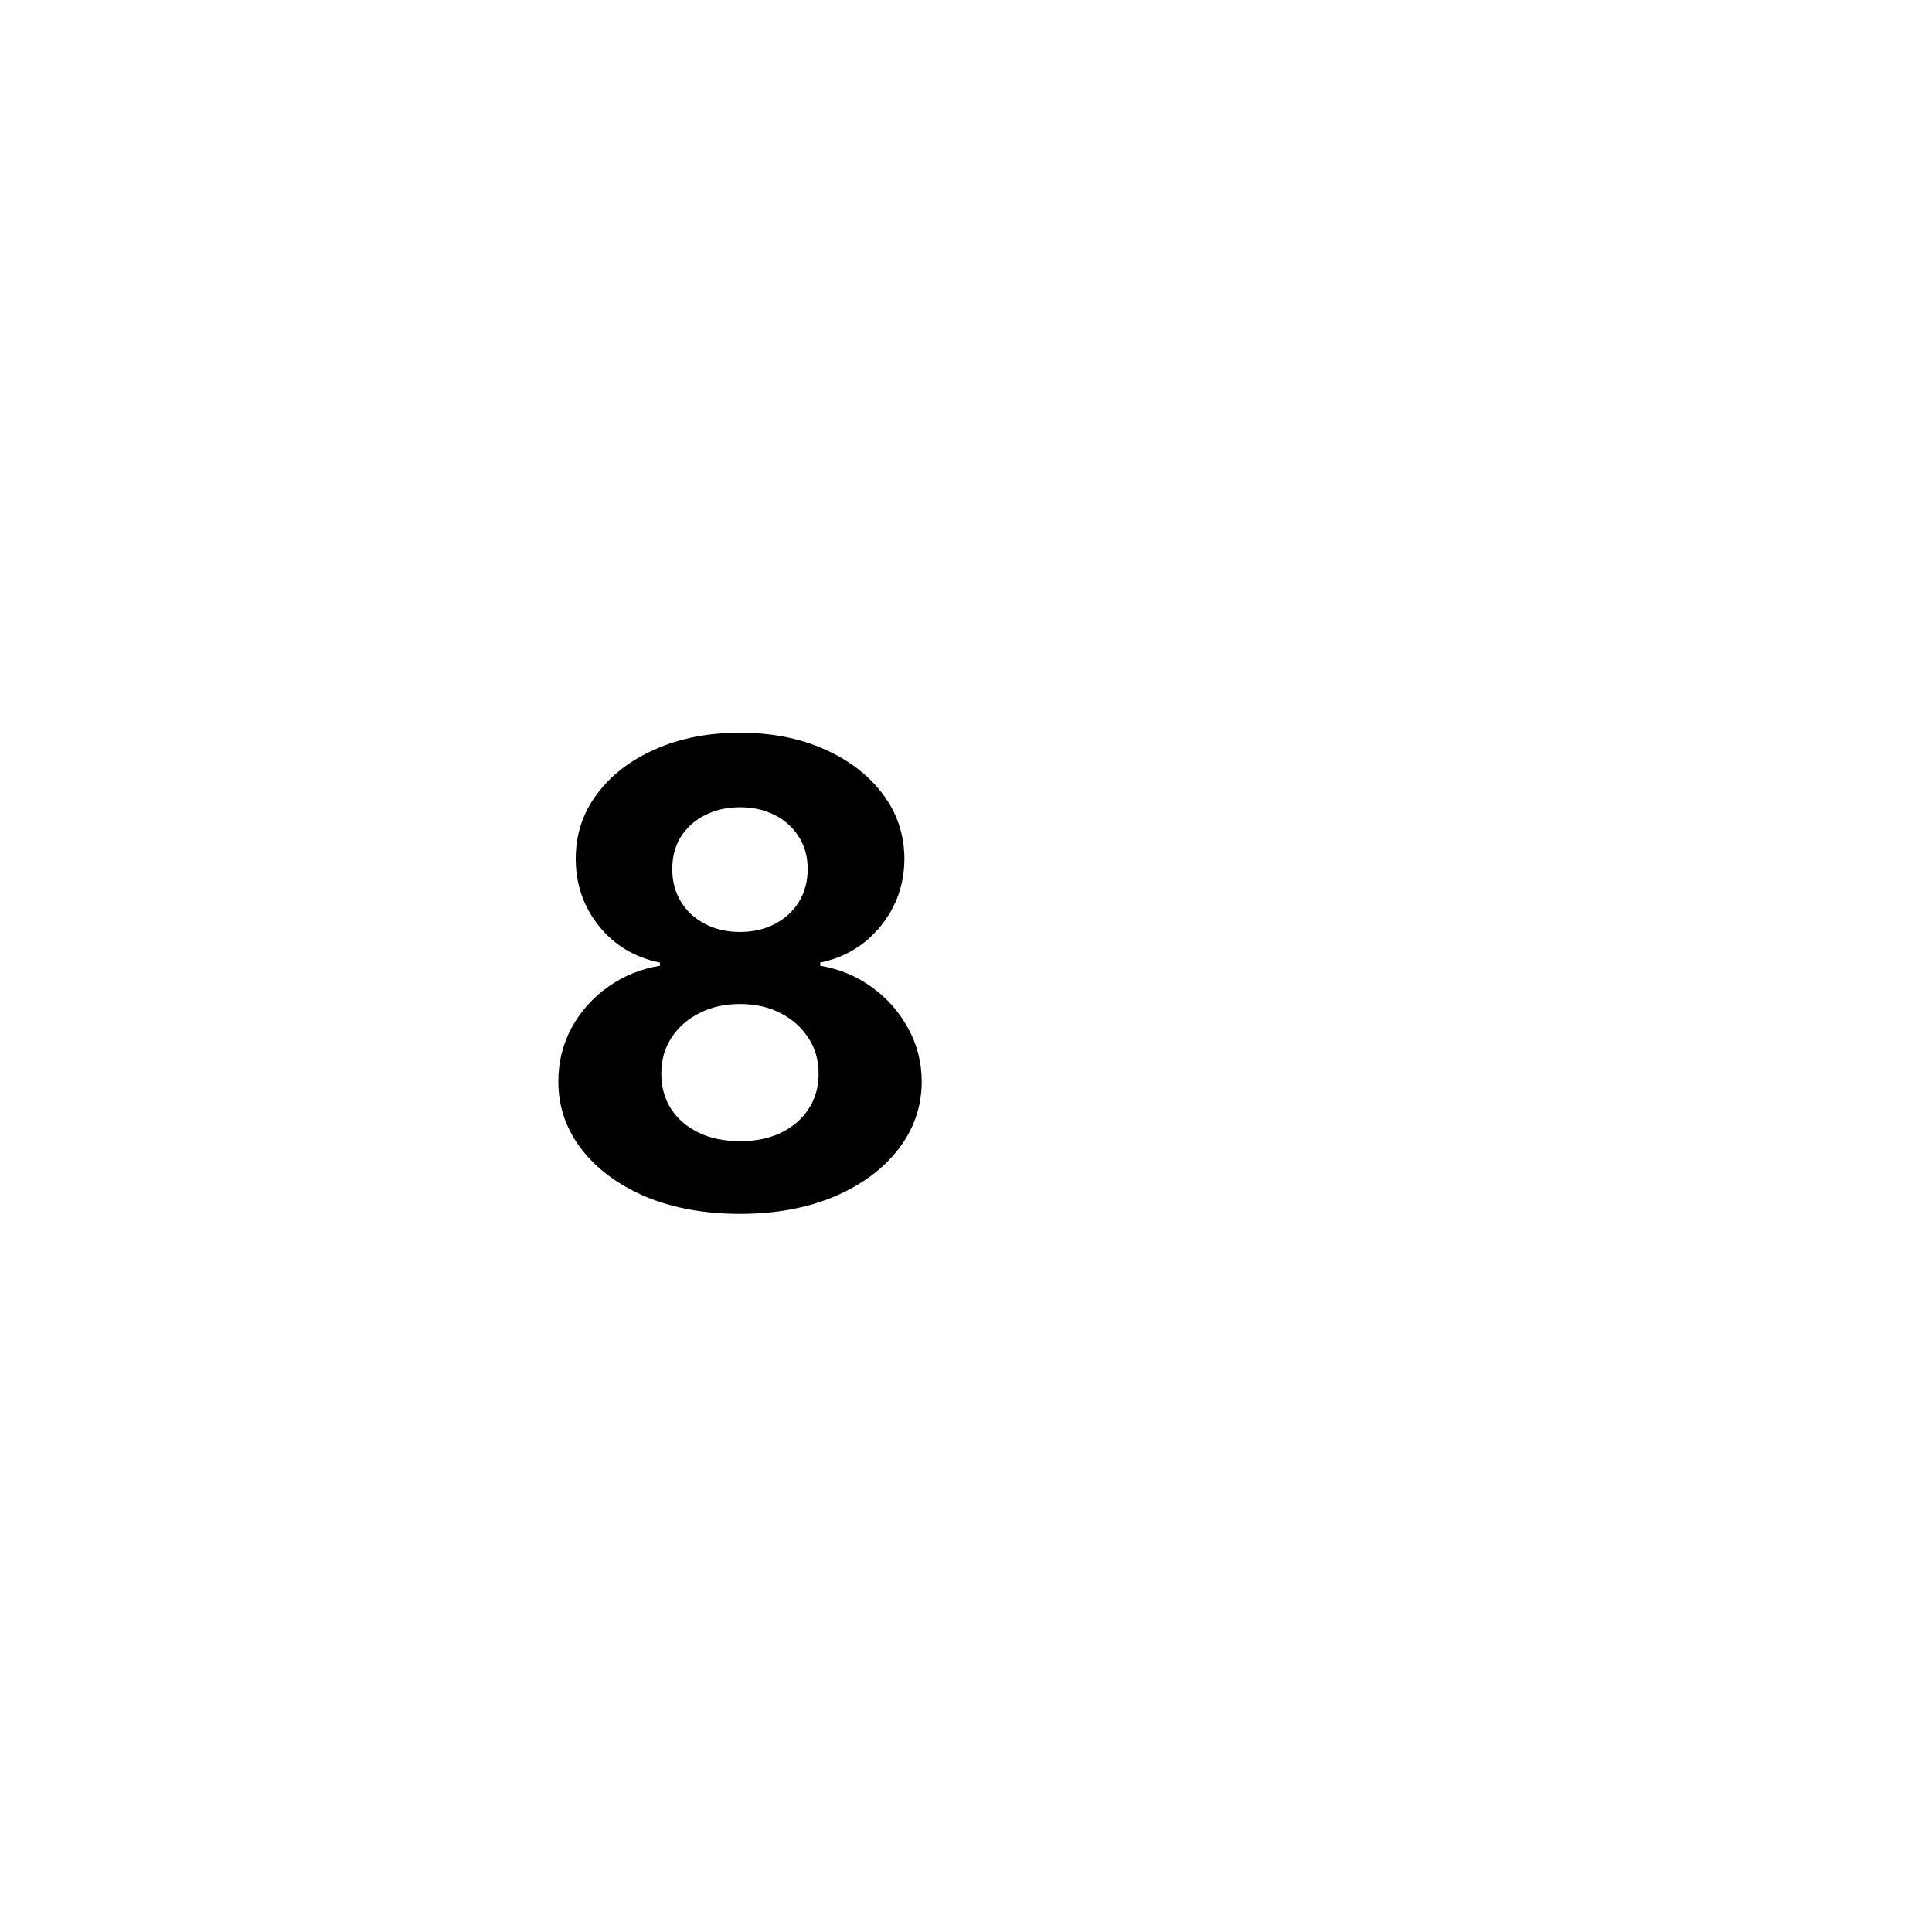 <svg width="24" height="24" viewBox="0 0 24 24" fill="none" xmlns="http://www.w3.org/2000/svg">
<path d="M9.192 15.079C8.755 15.079 8.365 15.008 8.024 14.867C7.685 14.723 7.419 14.527 7.226 14.278C7.033 14.03 6.936 13.749 6.936 13.435C6.936 13.192 6.991 12.97 7.101 12.767C7.213 12.562 7.364 12.393 7.556 12.258C7.747 12.122 7.961 12.035 8.198 11.997V11.957C7.887 11.895 7.635 11.744 7.442 11.506C7.249 11.265 7.152 10.986 7.152 10.668C7.152 10.367 7.24 10.098 7.416 9.864C7.593 9.627 7.834 9.441 8.141 9.307C8.45 9.17 8.8 9.102 9.192 9.102C9.584 9.102 9.933 9.17 10.24 9.307C10.549 9.443 10.791 9.63 10.968 9.866C11.144 10.101 11.233 10.368 11.235 10.668C11.233 10.988 11.134 11.267 10.939 11.506C10.744 11.744 10.494 11.895 10.189 11.957V11.997C10.422 12.035 10.633 12.122 10.823 12.258C11.014 12.393 11.165 12.562 11.277 12.767C11.391 12.97 11.449 13.192 11.45 13.435C11.449 13.749 11.351 14.03 11.158 14.278C10.965 14.527 10.698 14.723 10.357 14.867C10.018 15.008 9.63 15.079 9.192 15.079ZM9.192 14.176C9.387 14.176 9.558 14.141 9.703 14.071C9.849 13.999 9.963 13.901 10.044 13.776C10.128 13.649 10.169 13.503 10.169 13.338C10.169 13.169 10.127 13.021 10.041 12.892C9.956 12.761 9.841 12.659 9.695 12.585C9.549 12.509 9.381 12.472 9.192 12.472C9.005 12.472 8.837 12.509 8.689 12.585C8.541 12.659 8.425 12.761 8.34 12.892C8.256 13.021 8.215 13.169 8.215 13.338C8.215 13.503 8.255 13.649 8.337 13.776C8.418 13.901 8.533 13.999 8.681 14.071C8.828 14.141 8.999 14.176 9.192 14.176ZM9.192 11.577C9.355 11.577 9.5 11.544 9.627 11.477C9.754 11.411 9.853 11.319 9.925 11.202C9.997 11.084 10.033 10.949 10.033 10.796C10.033 10.644 9.997 10.511 9.925 10.398C9.853 10.282 9.755 10.192 9.63 10.128C9.505 10.062 9.359 10.028 9.192 10.028C9.027 10.028 8.881 10.062 8.755 10.128C8.628 10.192 8.528 10.282 8.456 10.398C8.386 10.511 8.351 10.644 8.351 10.796C8.351 10.949 8.387 11.084 8.459 11.202C8.531 11.319 8.63 11.411 8.757 11.477C8.884 11.544 9.029 11.577 9.192 11.577Z" fill="black"/>
</svg>
